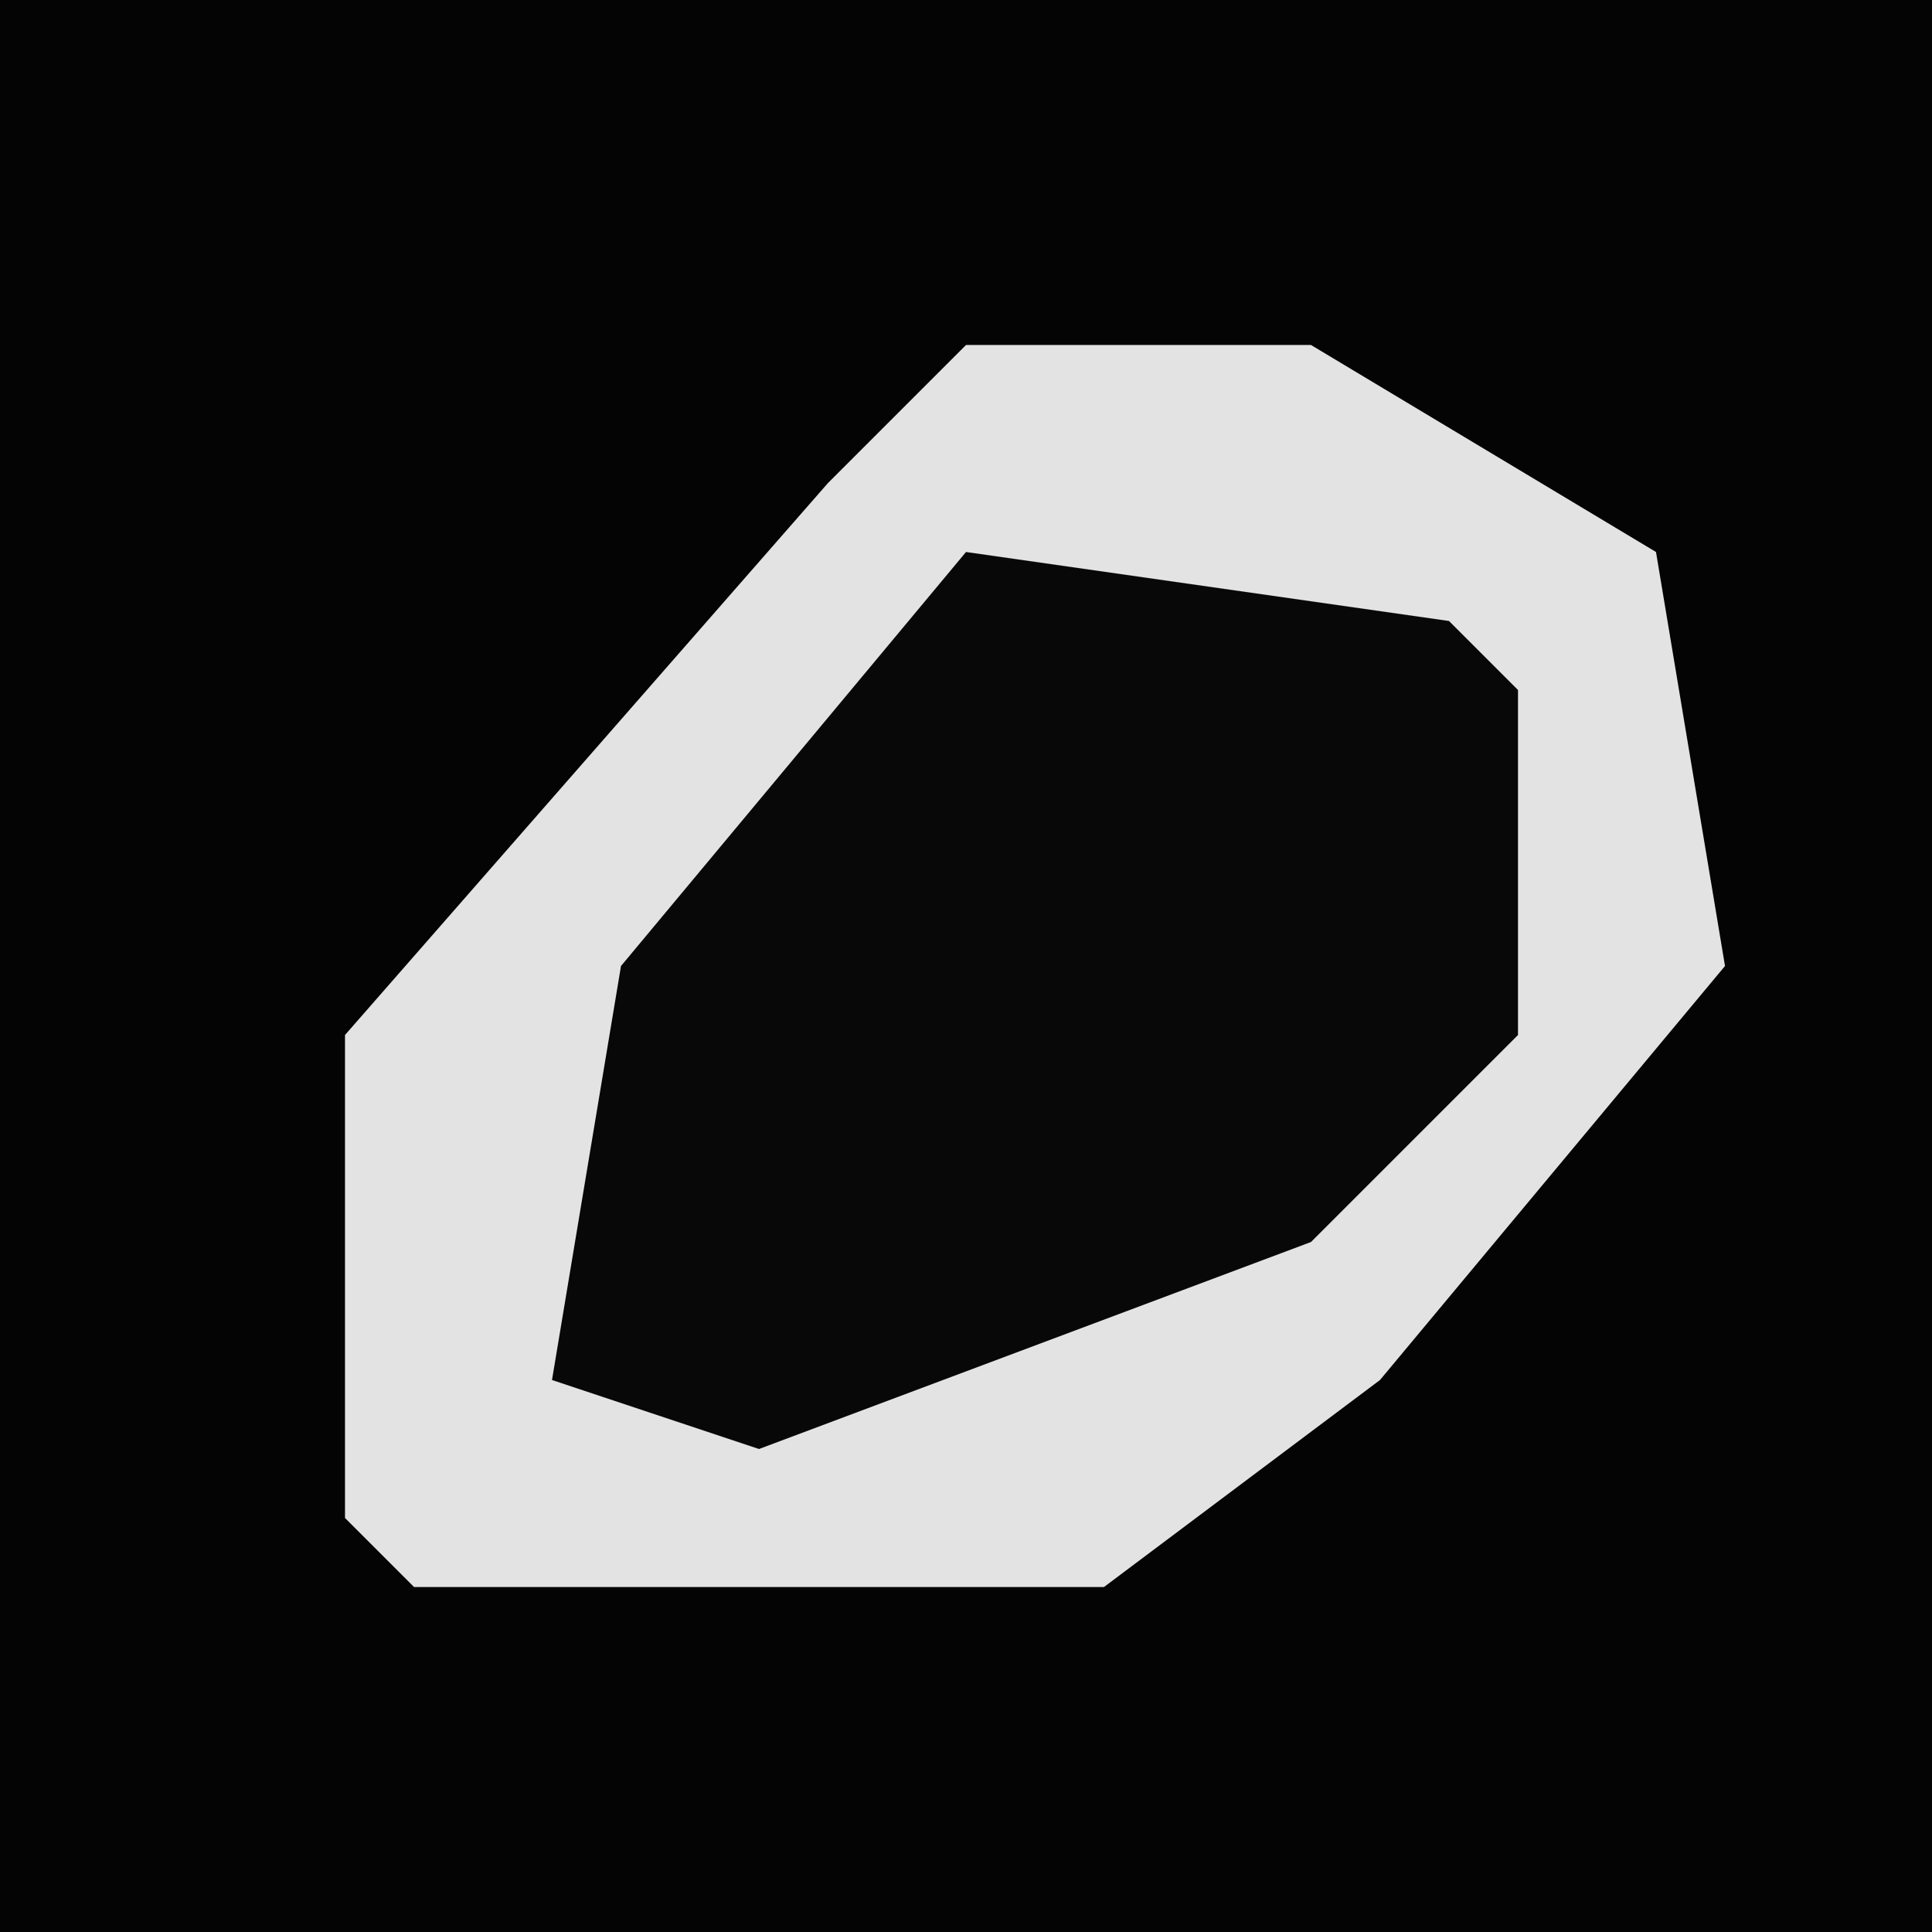 <?xml version="1.0" encoding="UTF-8"?>
<svg version="1.1" xmlns="http://www.w3.org/2000/svg" width="28" height="28">
<path d="M0,0 L28,0 L28,28 L0,28 Z " fill="#040404" transform="translate(0,0)"/>
<path d="M0,0 L5,0 L10,3 L11,9 L6,15 L2,18 L-8,18 L-9,17 L-9,10 L-2,2 Z " fill="#E3E3E3" transform="translate(14,5)"/>
<path d="M0,0 L7,1 L8,2 L8,7 L5,10 L-3,13 L-6,12 L-5,6 Z " fill="#080808" transform="translate(14,8)"/>
</svg>
